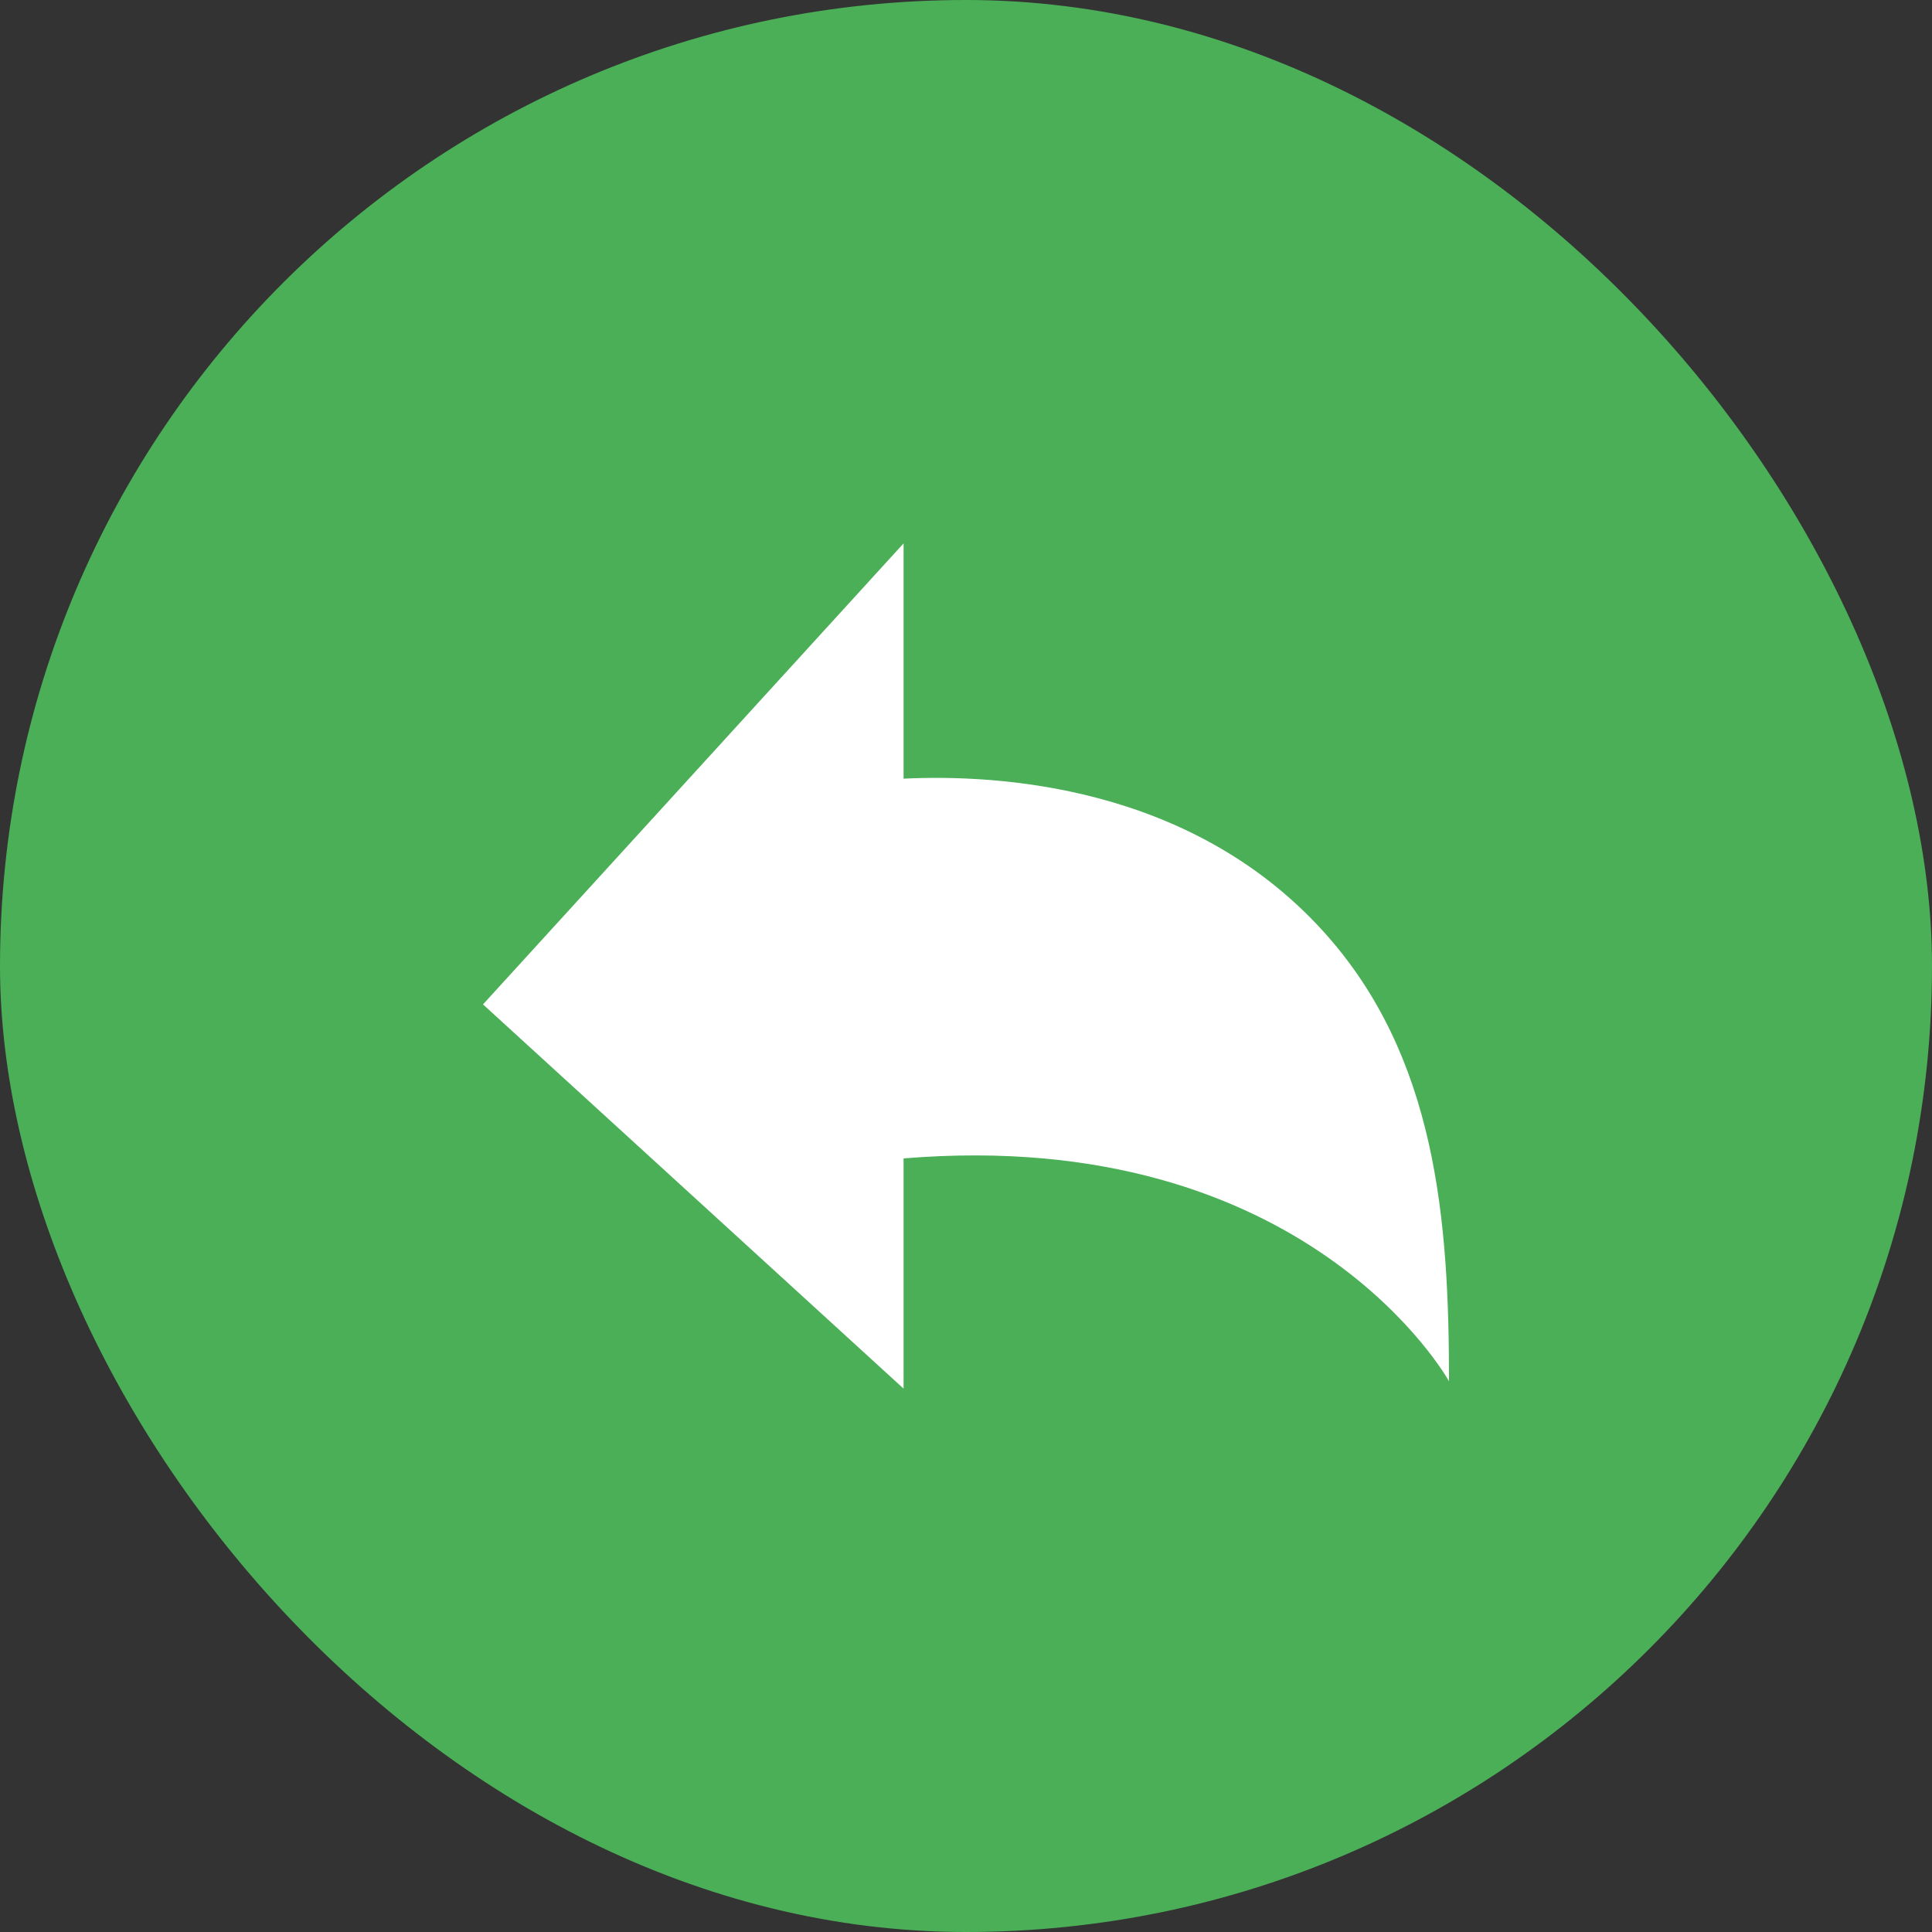 <svg width="32" height="32" viewBox="0 0 32 32" fill="none" xmlns="http://www.w3.org/2000/svg">
<rect x="0" y="0" width="32" height="32" fill="#333333" stroke="none"/>
<rect width="32" height="32" rx="16" fill="#4AAF57"/>
<path d="M14.966 12.897V9L11.1 13.238L8 16.636L11.155 19.518L14.966 23V19.187C21.656 18.634 24 22.878 24 22.878C24 20.234 23.801 17.49 21.905 15.412C19.7 12.994 16.508 12.823 14.966 12.897Z" fill="white"/>
</svg>
